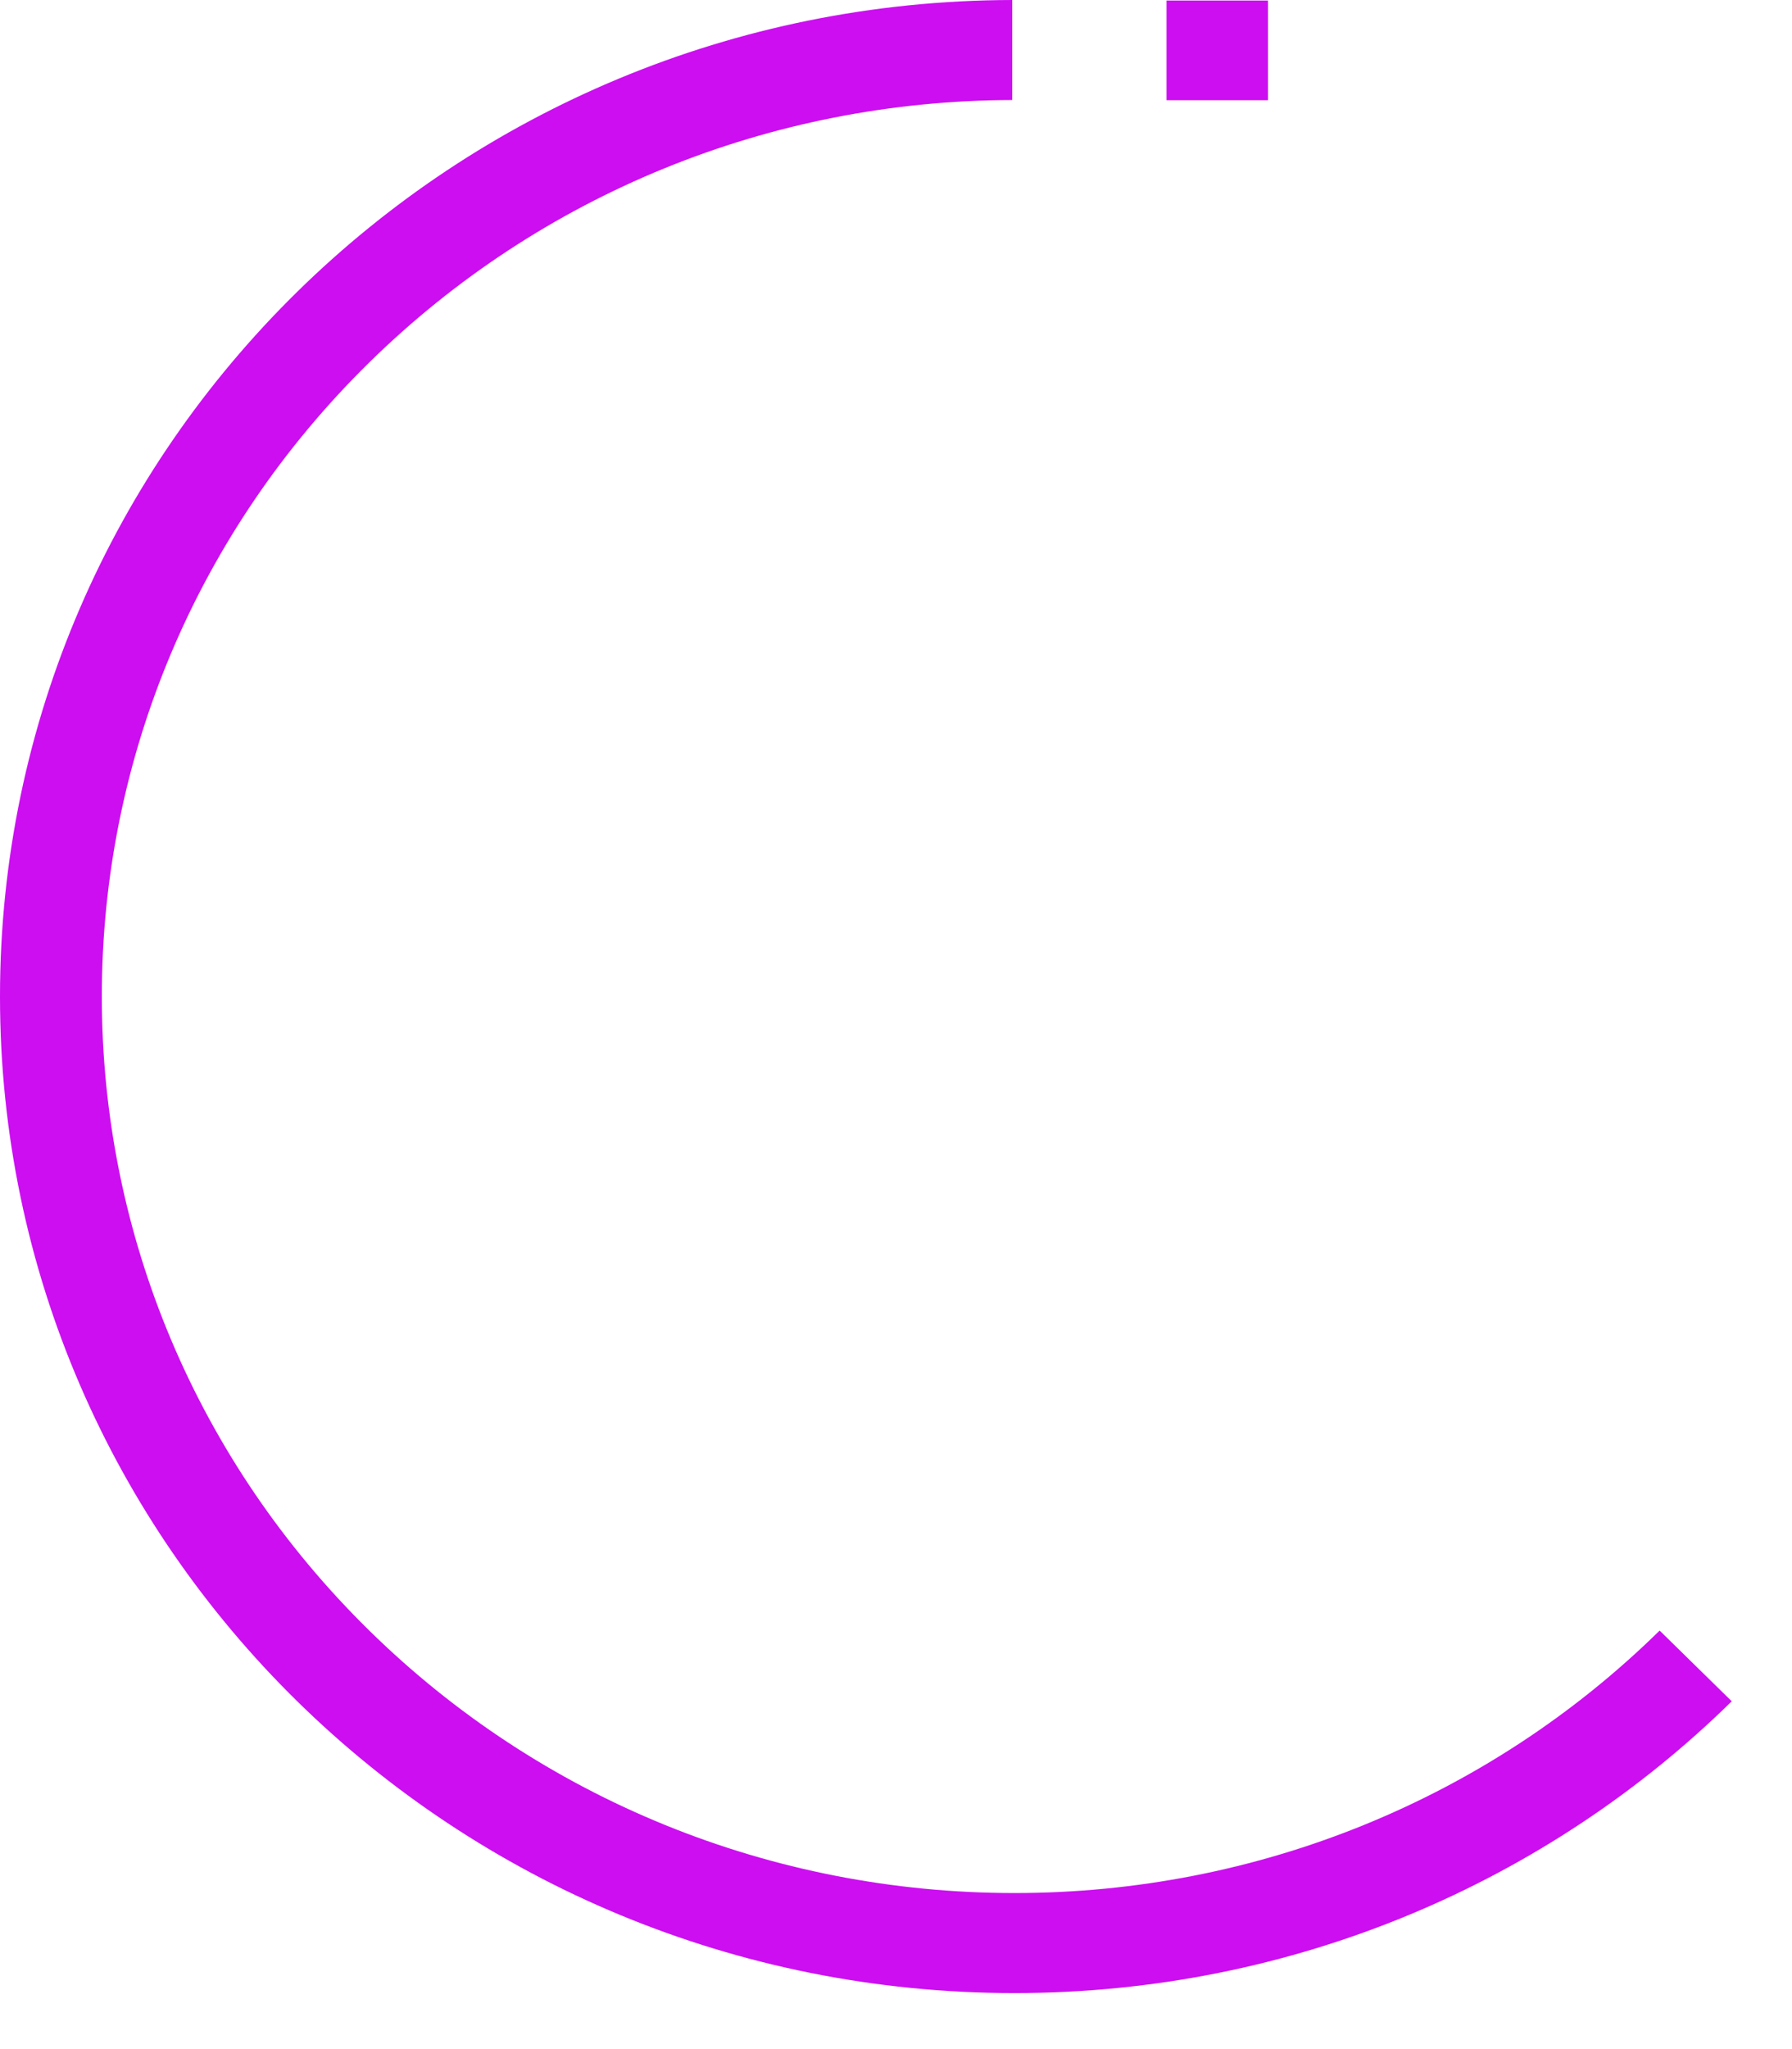 <svg width="28" height="32" viewBox="0 0 28 32" fill="none" xmlns="http://www.w3.org/2000/svg">
<path d="M27.058 26.569C24.19 29.384 20.227 31.125 15.851 31.125C11.474 31.125 7.511 29.383 4.643 26.567C1.774 23.751 -0 19.86 -0 15.563C-0 11.265 1.774 7.374 4.643 4.558C7.503 1.749 11.453 0.009 15.816 -0V1.562C12.034 1.571 8.443 3.036 5.768 5.662C3.084 8.297 1.591 11.836 1.591 15.562C1.591 19.289 3.084 22.828 5.768 25.462C8.451 28.097 12.056 29.563 15.851 29.563C19.645 29.563 23.249 28.098 25.932 25.464L27.058 26.568L27.058 26.569ZM18.227 0.008H19.812V1.565H18.227V0.008Z" fill="#CC0EF1"/>
</svg>
